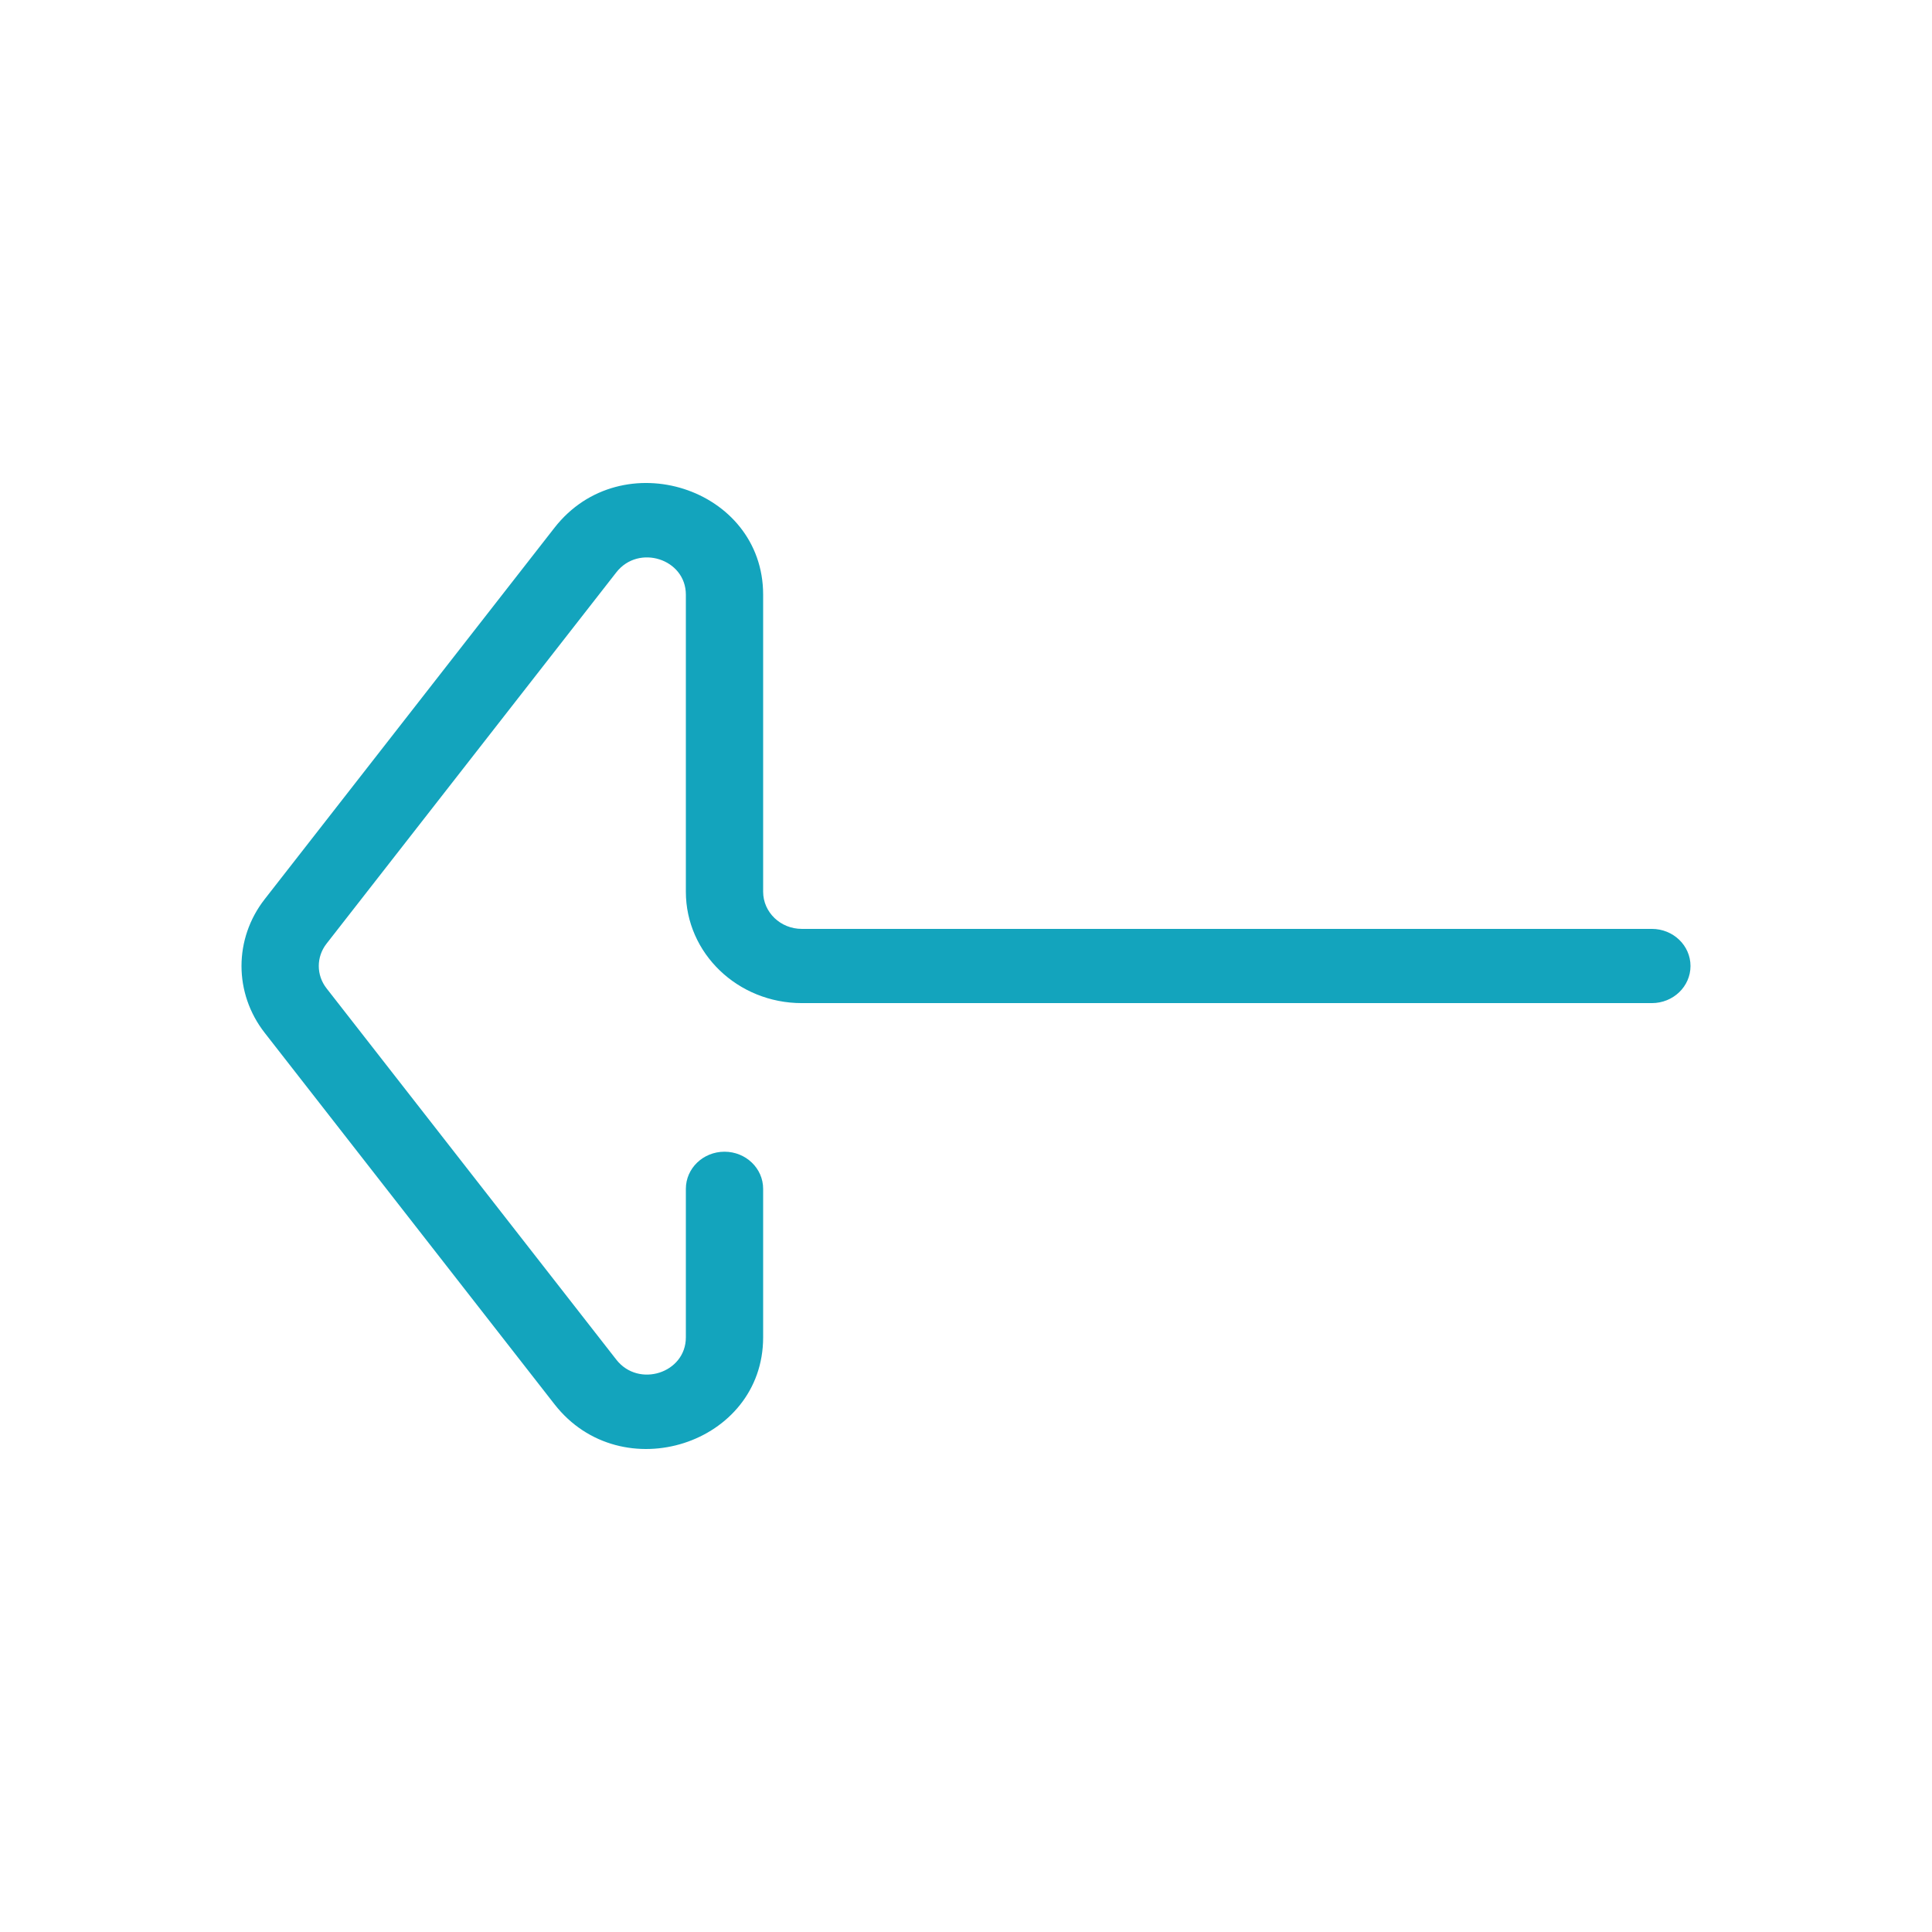 <svg width="24" height="24" viewBox="0 0 24 24" fill="none" xmlns="http://www.w3.org/2000/svg">
<path fill-rule="evenodd" clip-rule="evenodd" d="M4.056 11.723C3.928 11.887 3.928 12.113 4.056 12.277L7.656 16.89C7.933 17.245 8.52 17.057 8.52 16.613L8.52 14.768C8.52 14.513 8.735 14.307 9 14.307C9.265 14.307 9.48 14.513 9.48 14.768L9.48 16.613C9.48 17.943 7.718 18.508 6.888 17.444L3.288 12.83C2.904 12.338 2.904 11.662 3.288 11.17L6.888 6.556C7.718 5.492 9.48 6.057 9.48 7.387L9.48 11.077C9.48 11.332 9.695 11.539 9.96 11.539L20.52 11.539C20.785 11.539 21 11.745 21 12C21 12.255 20.785 12.461 20.52 12.461L9.96 12.461C9.165 12.461 8.52 11.842 8.52 11.077L8.52 7.387C8.52 6.943 7.933 6.755 7.656 7.11L4.056 11.723Z" fill="#13A4BD"/>
</svg>
